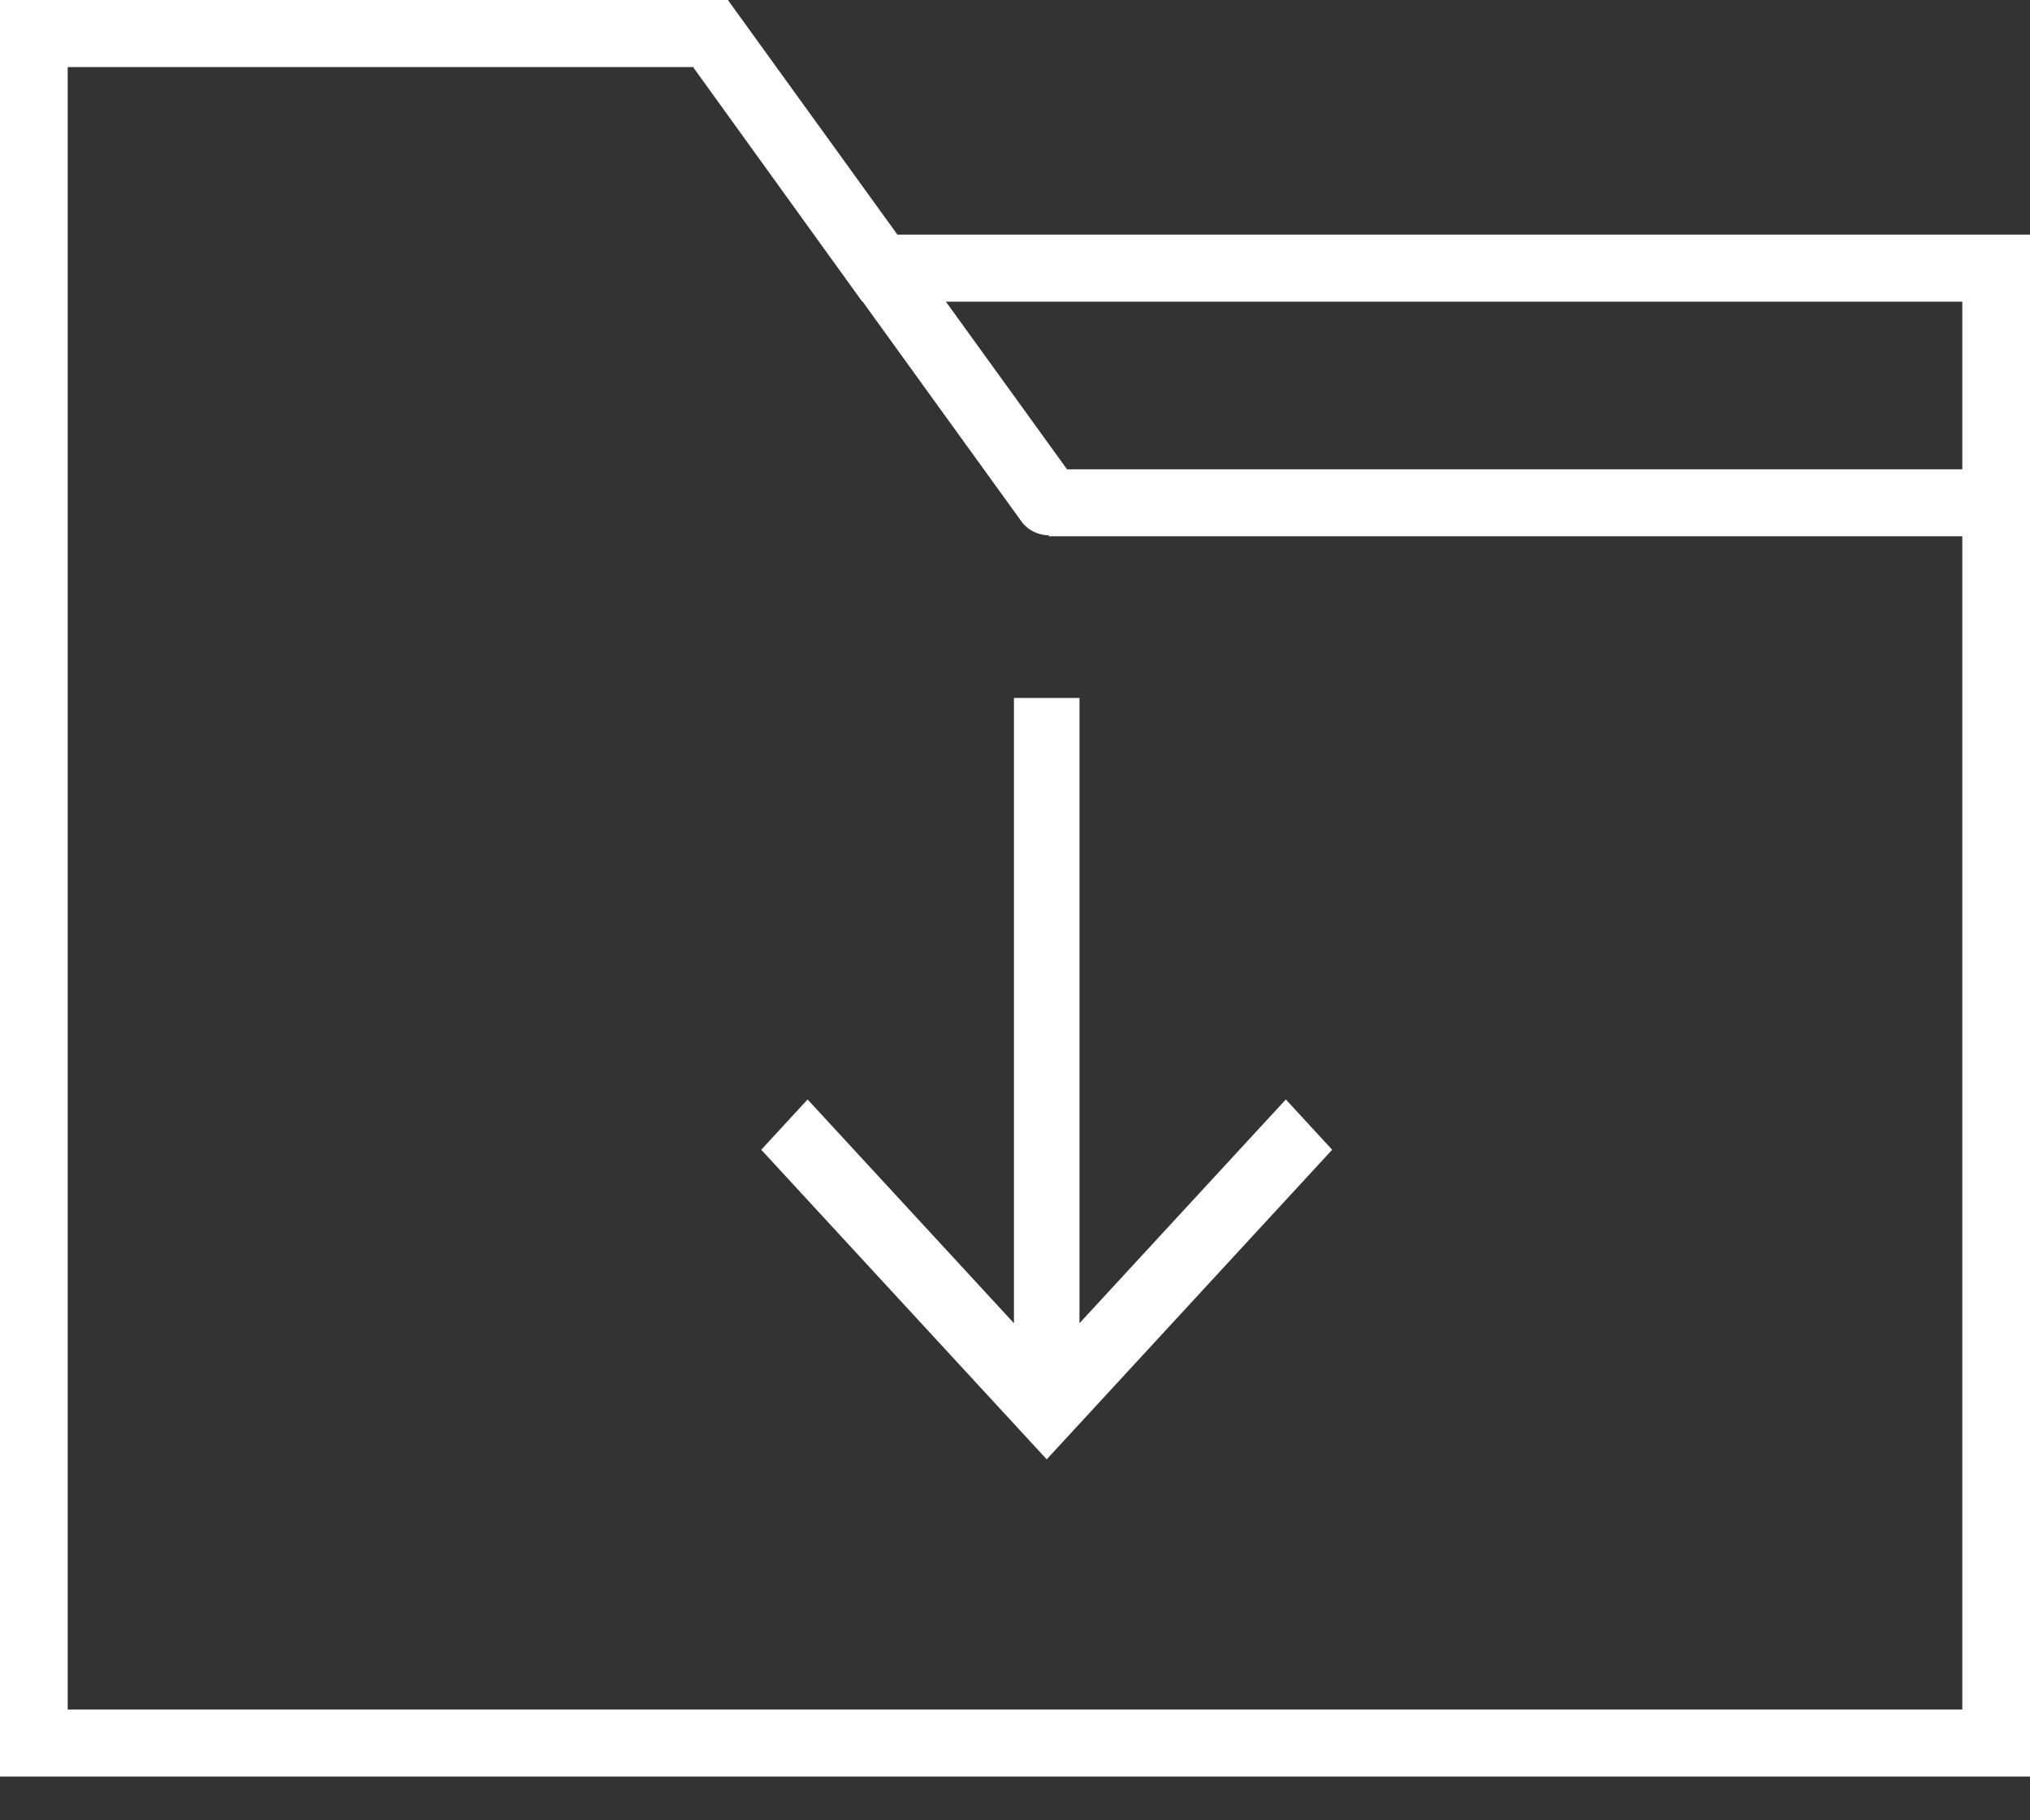 <?xml version="1.0" encoding="UTF-8"?>
<svg width="29px" height="26px" viewBox="0 0 29 26" version="1.1" xmlns="http://www.w3.org/2000/svg" xmlns:xlink="http://www.w3.org/1999/xlink">
    <rect x="0" y="0" width="29" height="26" fill="#333333" stroke="none"/>
    <!-- Generator: Sketch 55.2 (78181) - https://sketchapp.com -->
    <title>Group 12</title>
    <desc>Created with Sketch.</desc>
    <g id="Setup-screens" stroke="none" stroke-width="1" fill="none" fill-rule="evenodd">
        <g id="Recipe" transform="translate(-796, -153)" fill="#FFFFFF" fill-rule="nonzero">
            <g id="Save-as" transform="translate(775, 142)">
                <g id="folder" transform="translate(21, 11)">
                    <g id="Group-12">
                        <path d="M12.82,3.351 L10.543,0.2 L10.542,0.2 L10.399,0 L0,0 L0,25.375 L29,25.375 L29,3.351 L12.82,3.351 Z M28.033,4.309 L28.033,6.703 L15.243,6.703 L13.513,4.309 L28.033,4.309 Z M0.967,24.417 L0.967,0.958 L9.901,0.958 L12.318,4.309 L12.324,4.309 L14.59,7.445 C14.685,7.576 14.833,7.645 14.983,7.646 L14.983,7.66 L28.033,7.66 L28.033,24.417 L0.967,24.417 Z" id="Shape"></path>
                        <polygon id="Path" points="15.421 18.9 15.421 9.969 14.485 9.969 14.485 18.9 11.537 15.704 10.875 16.422 14.953 20.844 19.031 16.422 18.369 15.704"></polygon>
                    </g>
                </g>
            </g>
        </g>
    </g>
</svg>